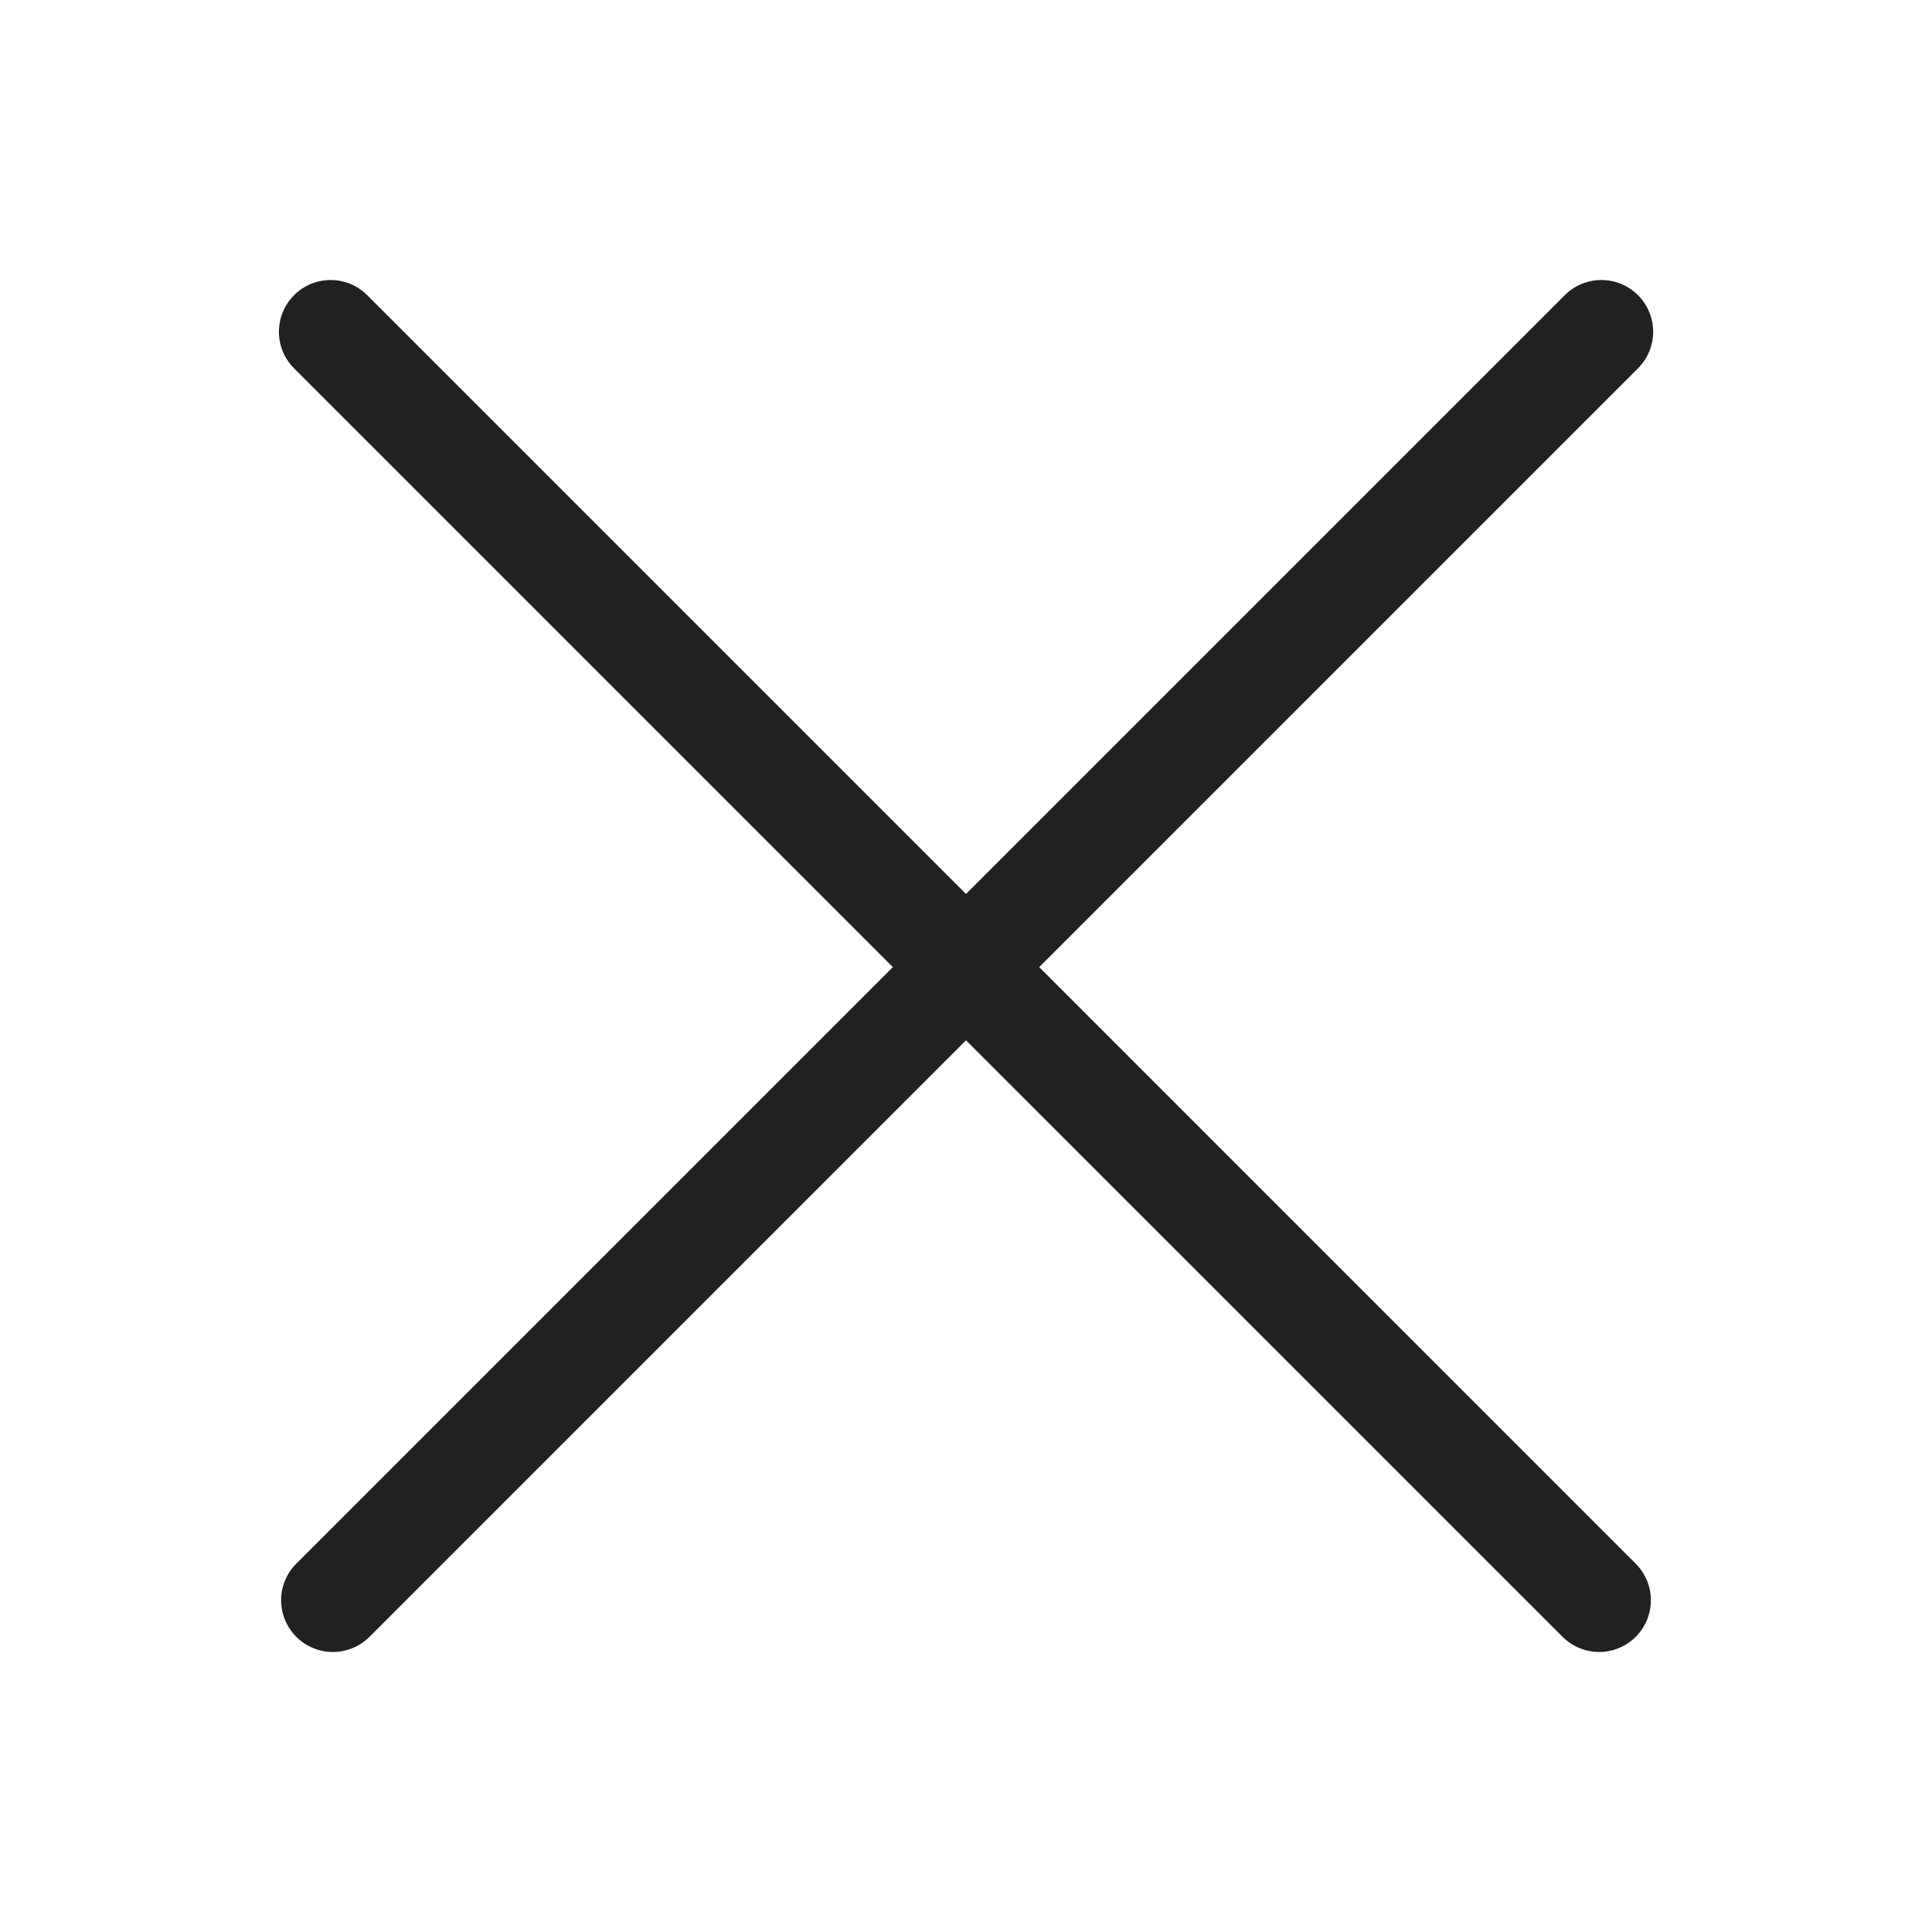 <svg width="28" height="28" viewBox="0 0 28 28" fill="none" xmlns="http://www.w3.org/2000/svg">
<path d="M4.262 4.278C4.555 3.985 5.029 3.985 5.322 4.278L14 12.956L22.678 4.278C22.971 3.985 23.446 3.985 23.739 4.278C24.032 4.571 24.032 5.045 23.739 5.338L15.061 14.016L23.706 22.662C23.999 22.954 23.999 23.429 23.706 23.722C23.413 24.015 22.939 24.015 22.646 23.722L14 15.077L5.355 23.722C5.062 24.015 4.587 24.015 4.294 23.722C4.001 23.429 4.001 22.954 4.294 22.662L12.94 14.016L4.262 5.338C3.969 5.045 3.969 4.571 4.262 4.278Z" fill="#212121"/>
</svg>
